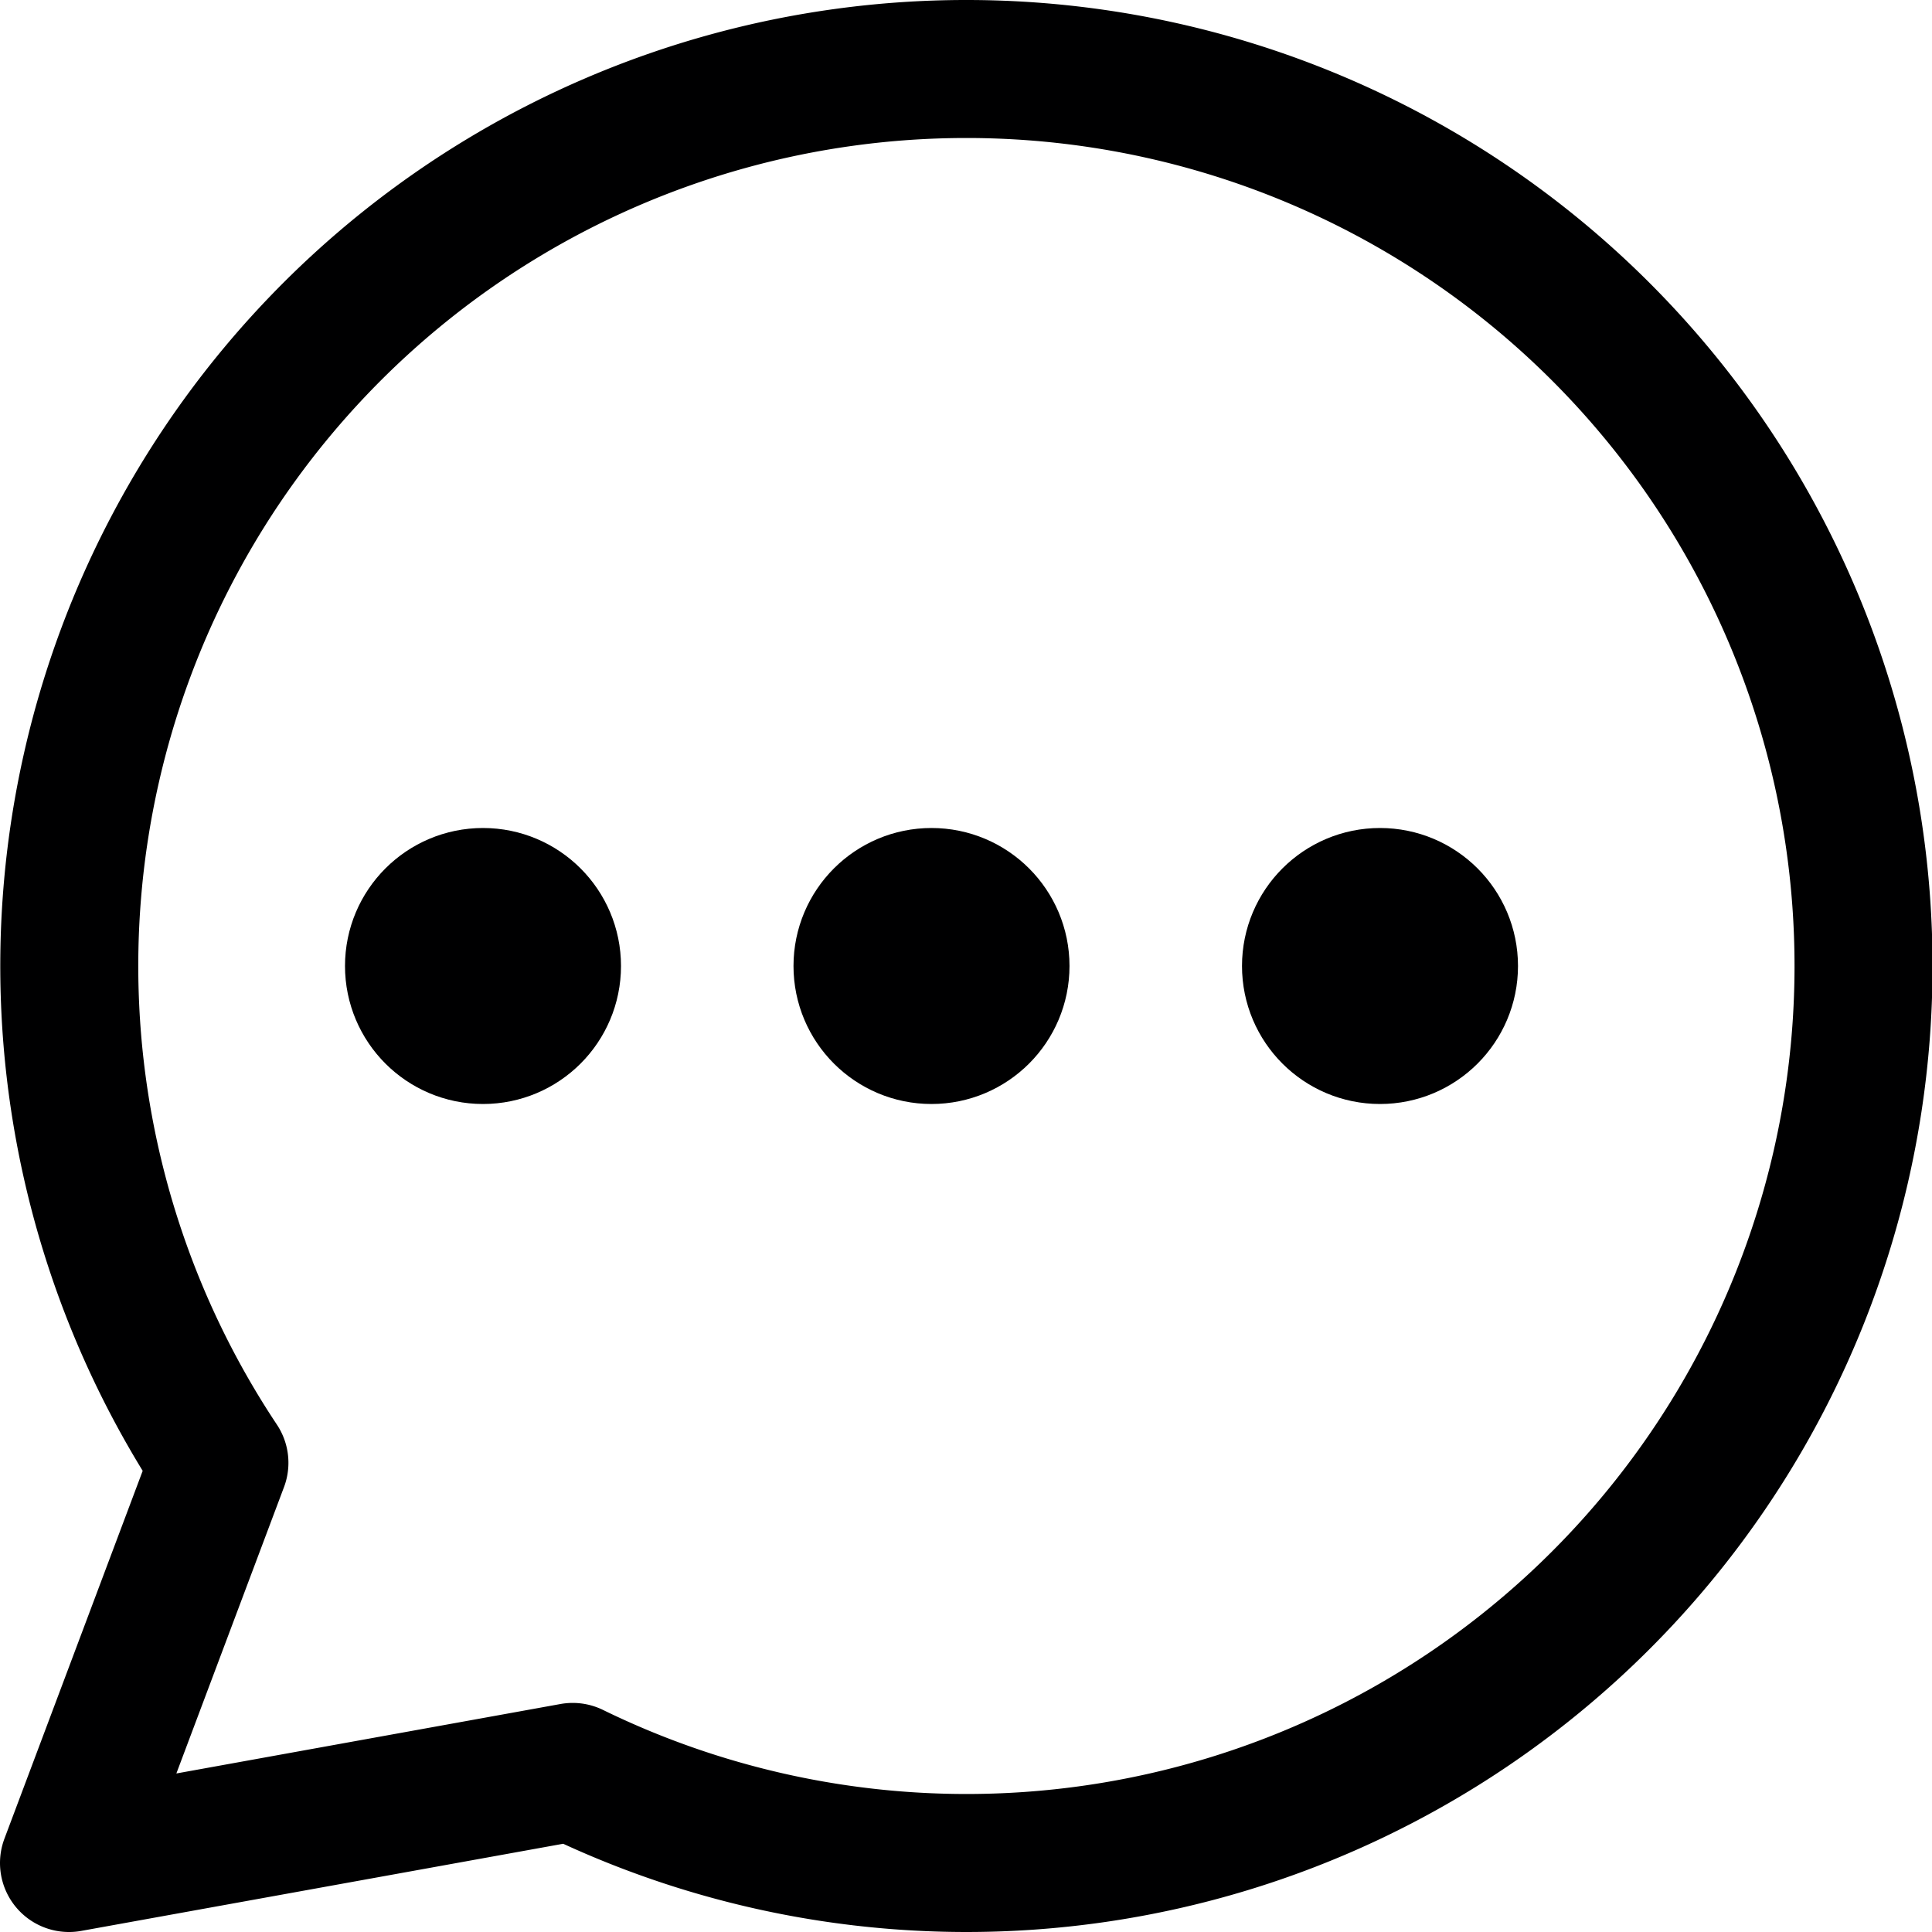 <svg xmlns="http://www.w3.org/2000/svg" viewBox="0 0 14 14">
  <g>
    <circle cx="3.5" cy="7" r="0.5" style="fill: none;stroke: #000001;stroke-linecap: round;stroke-linejoin: round"/>
    <circle cx="6.75" cy="7" r="0.5" style="fill: none;stroke: #000001;stroke-linecap: round;stroke-linejoin: round"/>
    <circle cx="10" cy="7" r="0.5" style="fill: none;stroke: #000001;stroke-linecap: round;stroke-linejoin: round"/>
    <path d="M7,.5A6.5,6.5,0,0,0,1.59,10.6L.5,13.5l3.65-.66A6.5,6.5,0,1,0,7,.5Z" style="fill: none;stroke: #000001;stroke-linecap: round;stroke-linejoin: round"/>
  </g>
</svg>

